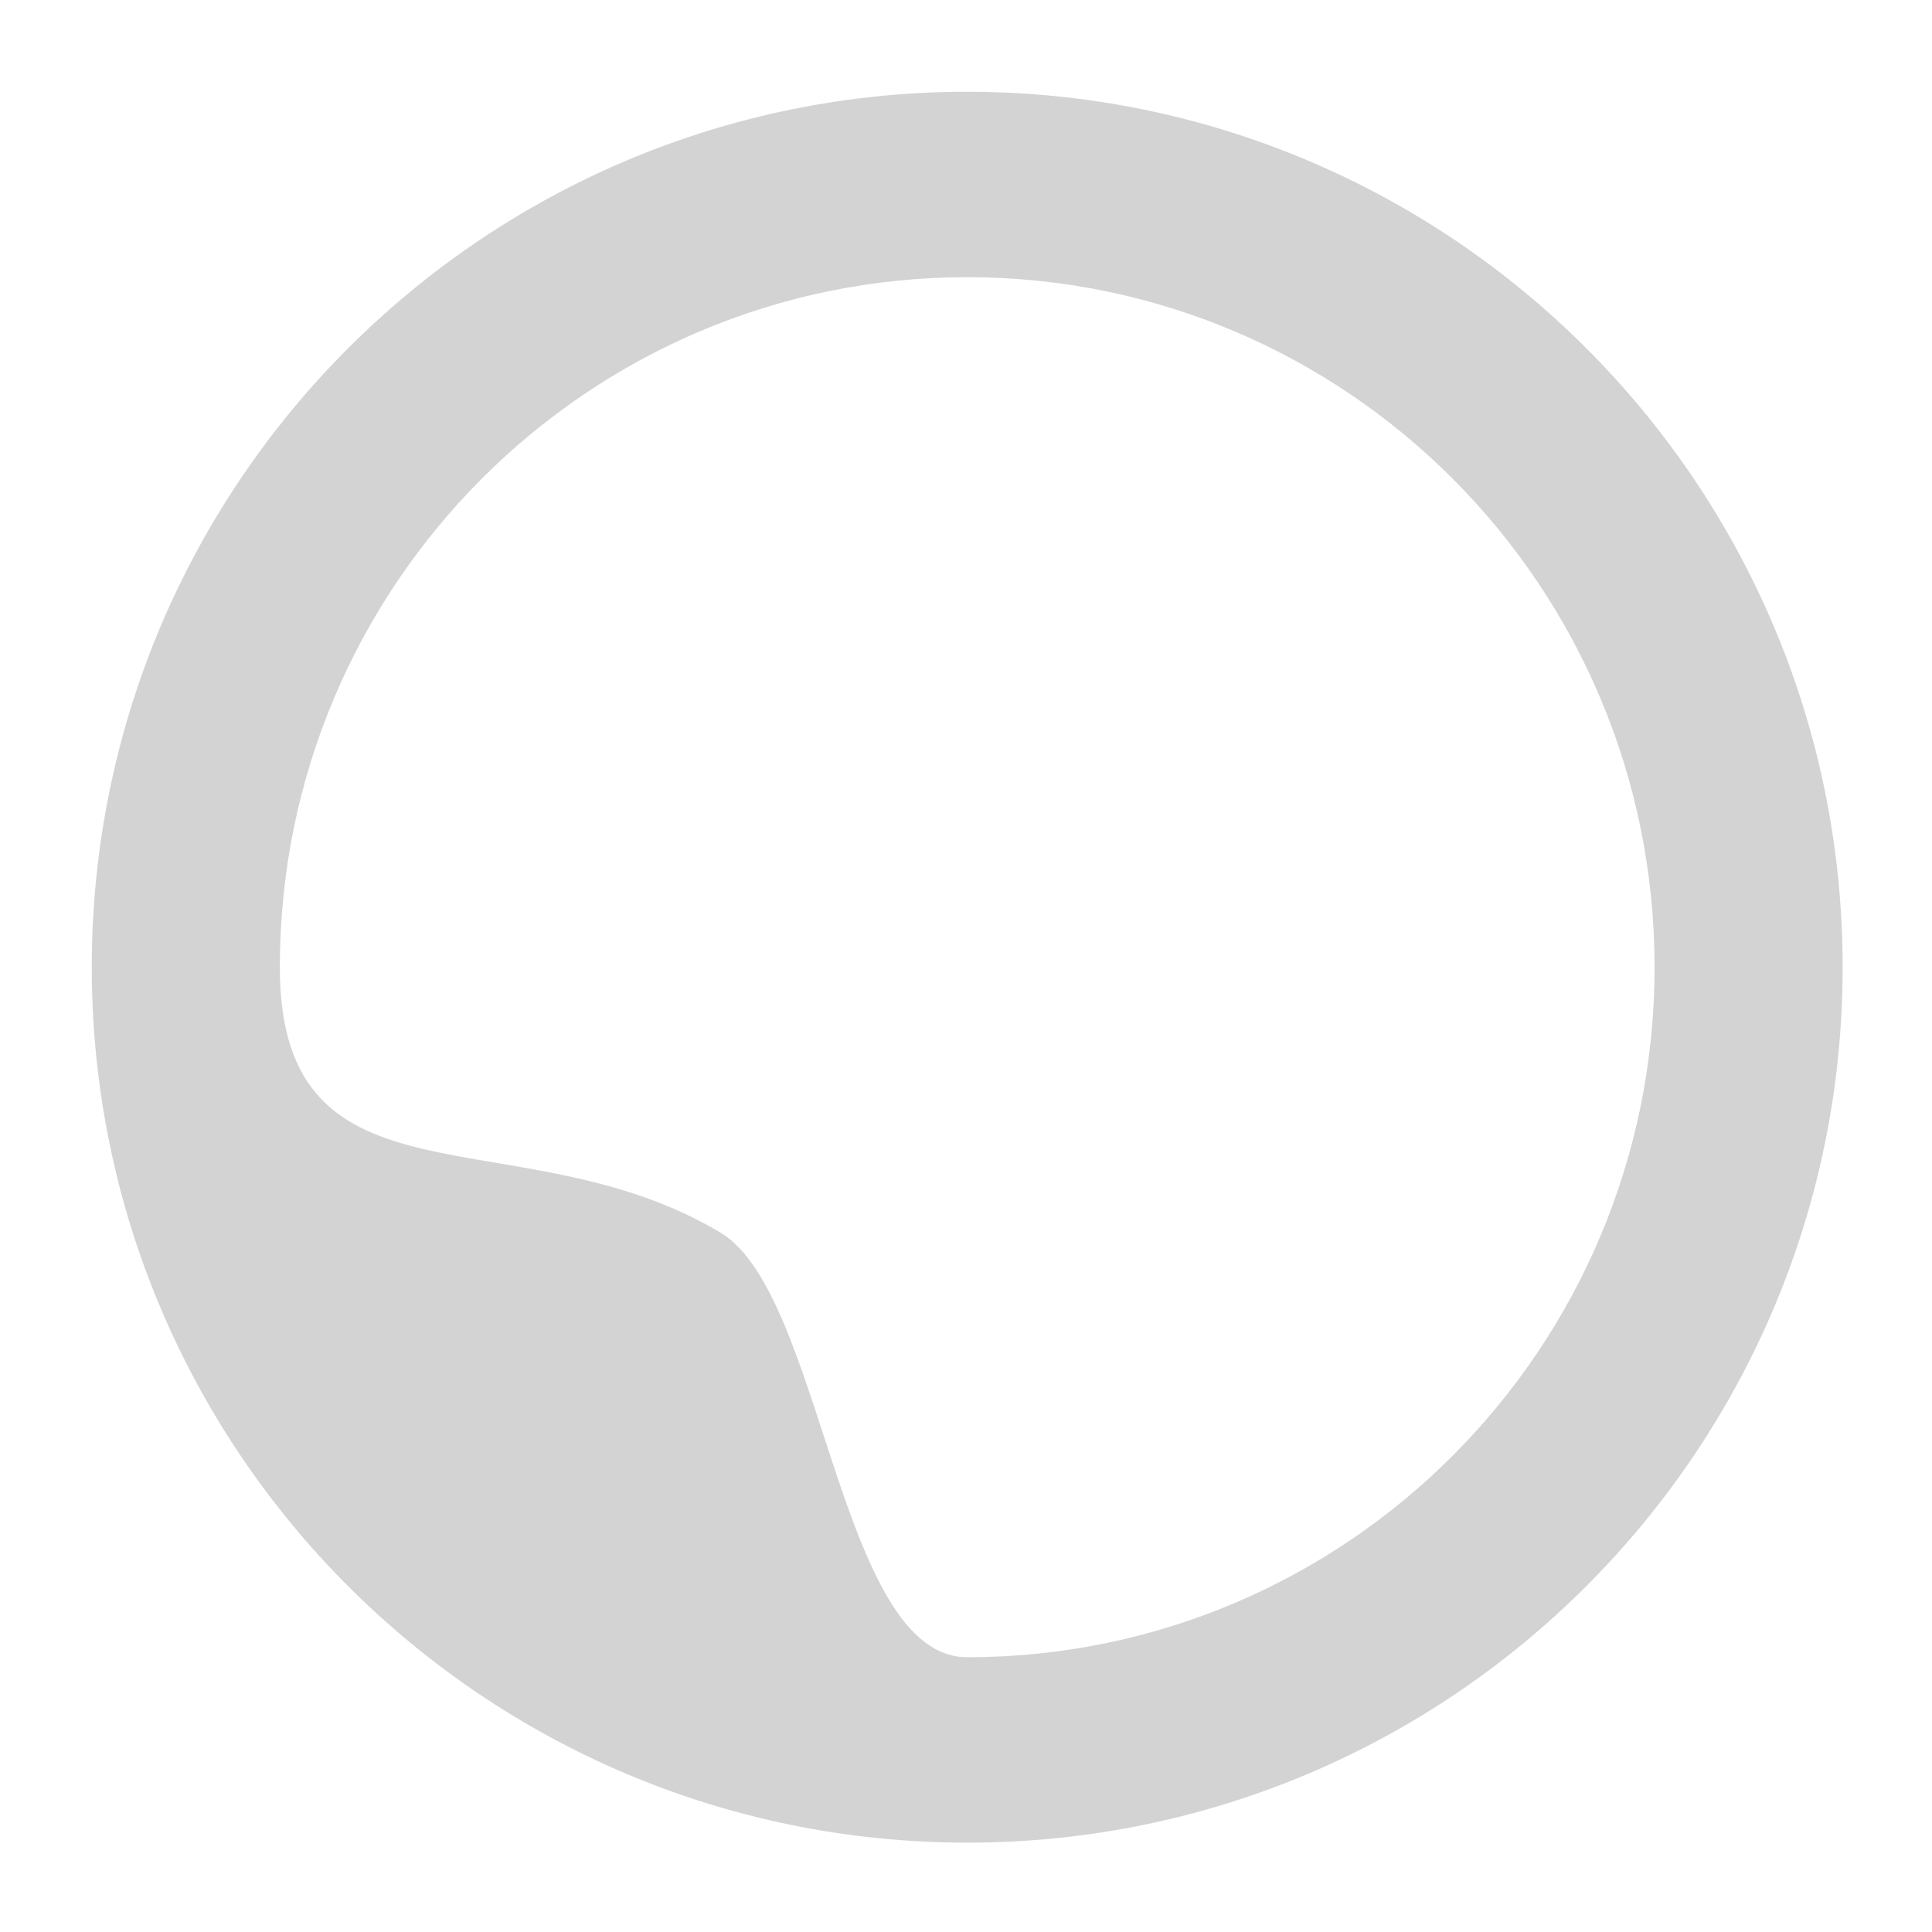 <svg width="800" height="800" viewBox="0 0 800 800" fill="none" xmlns="http://www.w3.org/2000/svg">
<path d="M400.5 38C600.703 38 763 200.297 763 400.5C763 600.703 600.703 763 400.5 763C200.297 763 38 600.703 38 400.5C38 200.297 200.297 38 400.5 38ZM400.5 114.777C243.306 114.777 115.874 242.7 115.874 400.5C115.874 504.923 215.086 460.587 298.39 510.432C340.971 535.91 347.328 686.223 400.5 686.223C557.694 686.223 685.126 558.3 685.126 400.5C685.126 242.7 557.694 114.777 400.5 114.777Z" fill="#D3D3D3"/>
</svg>
